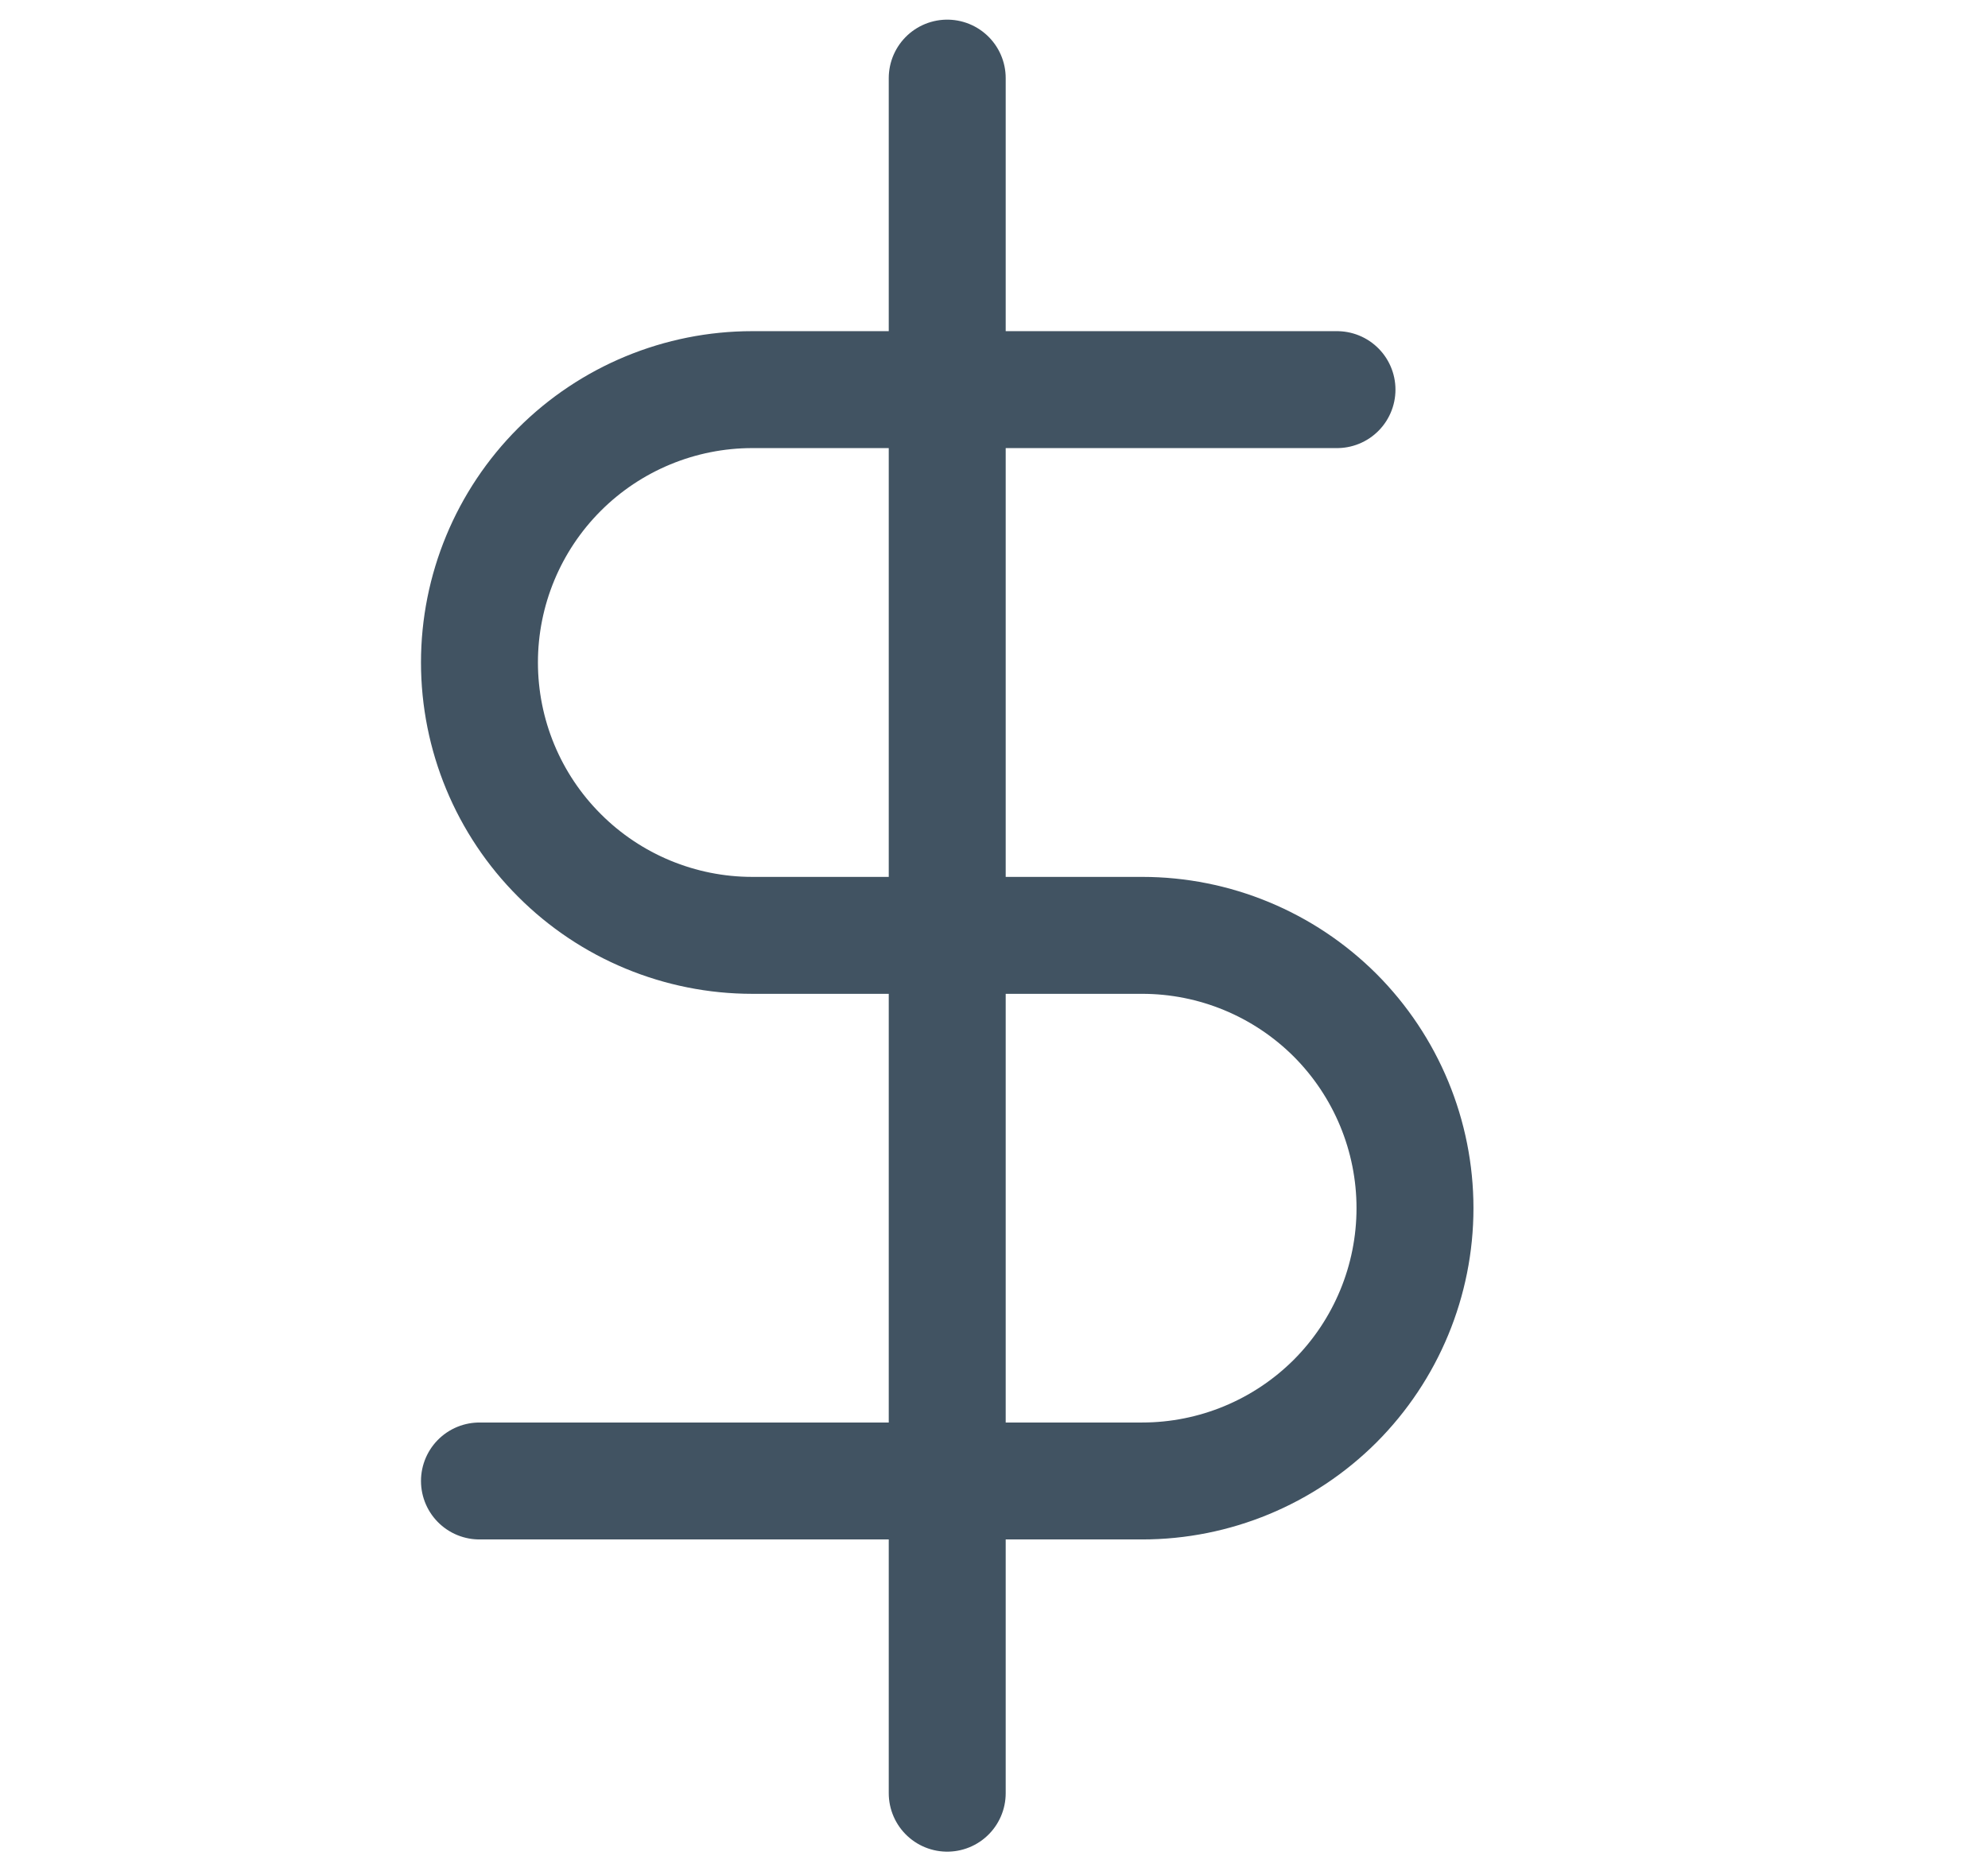 <svg width="17" height="16" viewBox="0 0 17 16" fill="none" xmlns="http://www.w3.org/2000/svg">
<path d="M8.1 0.668V15.335" stroke="#415362" stroke-linecap="round" stroke-linejoin="round"/>
<path d="M11.433 3.332H6.433C5.815 3.332 5.221 3.578 4.784 4.015C4.346 4.453 4.1 5.047 4.1 5.665C4.1 6.284 4.346 6.878 4.784 7.315C5.221 7.753 5.815 7.999 6.433 7.999H9.767C10.386 7.999 10.979 8.245 11.417 8.682C11.854 9.12 12.1 9.713 12.1 10.332C12.1 10.951 11.854 11.544 11.417 11.982C10.979 12.419 10.386 12.665 9.767 12.665H4.1" stroke="#415362" stroke-linecap="round" stroke-linejoin="round"/>
</svg>
